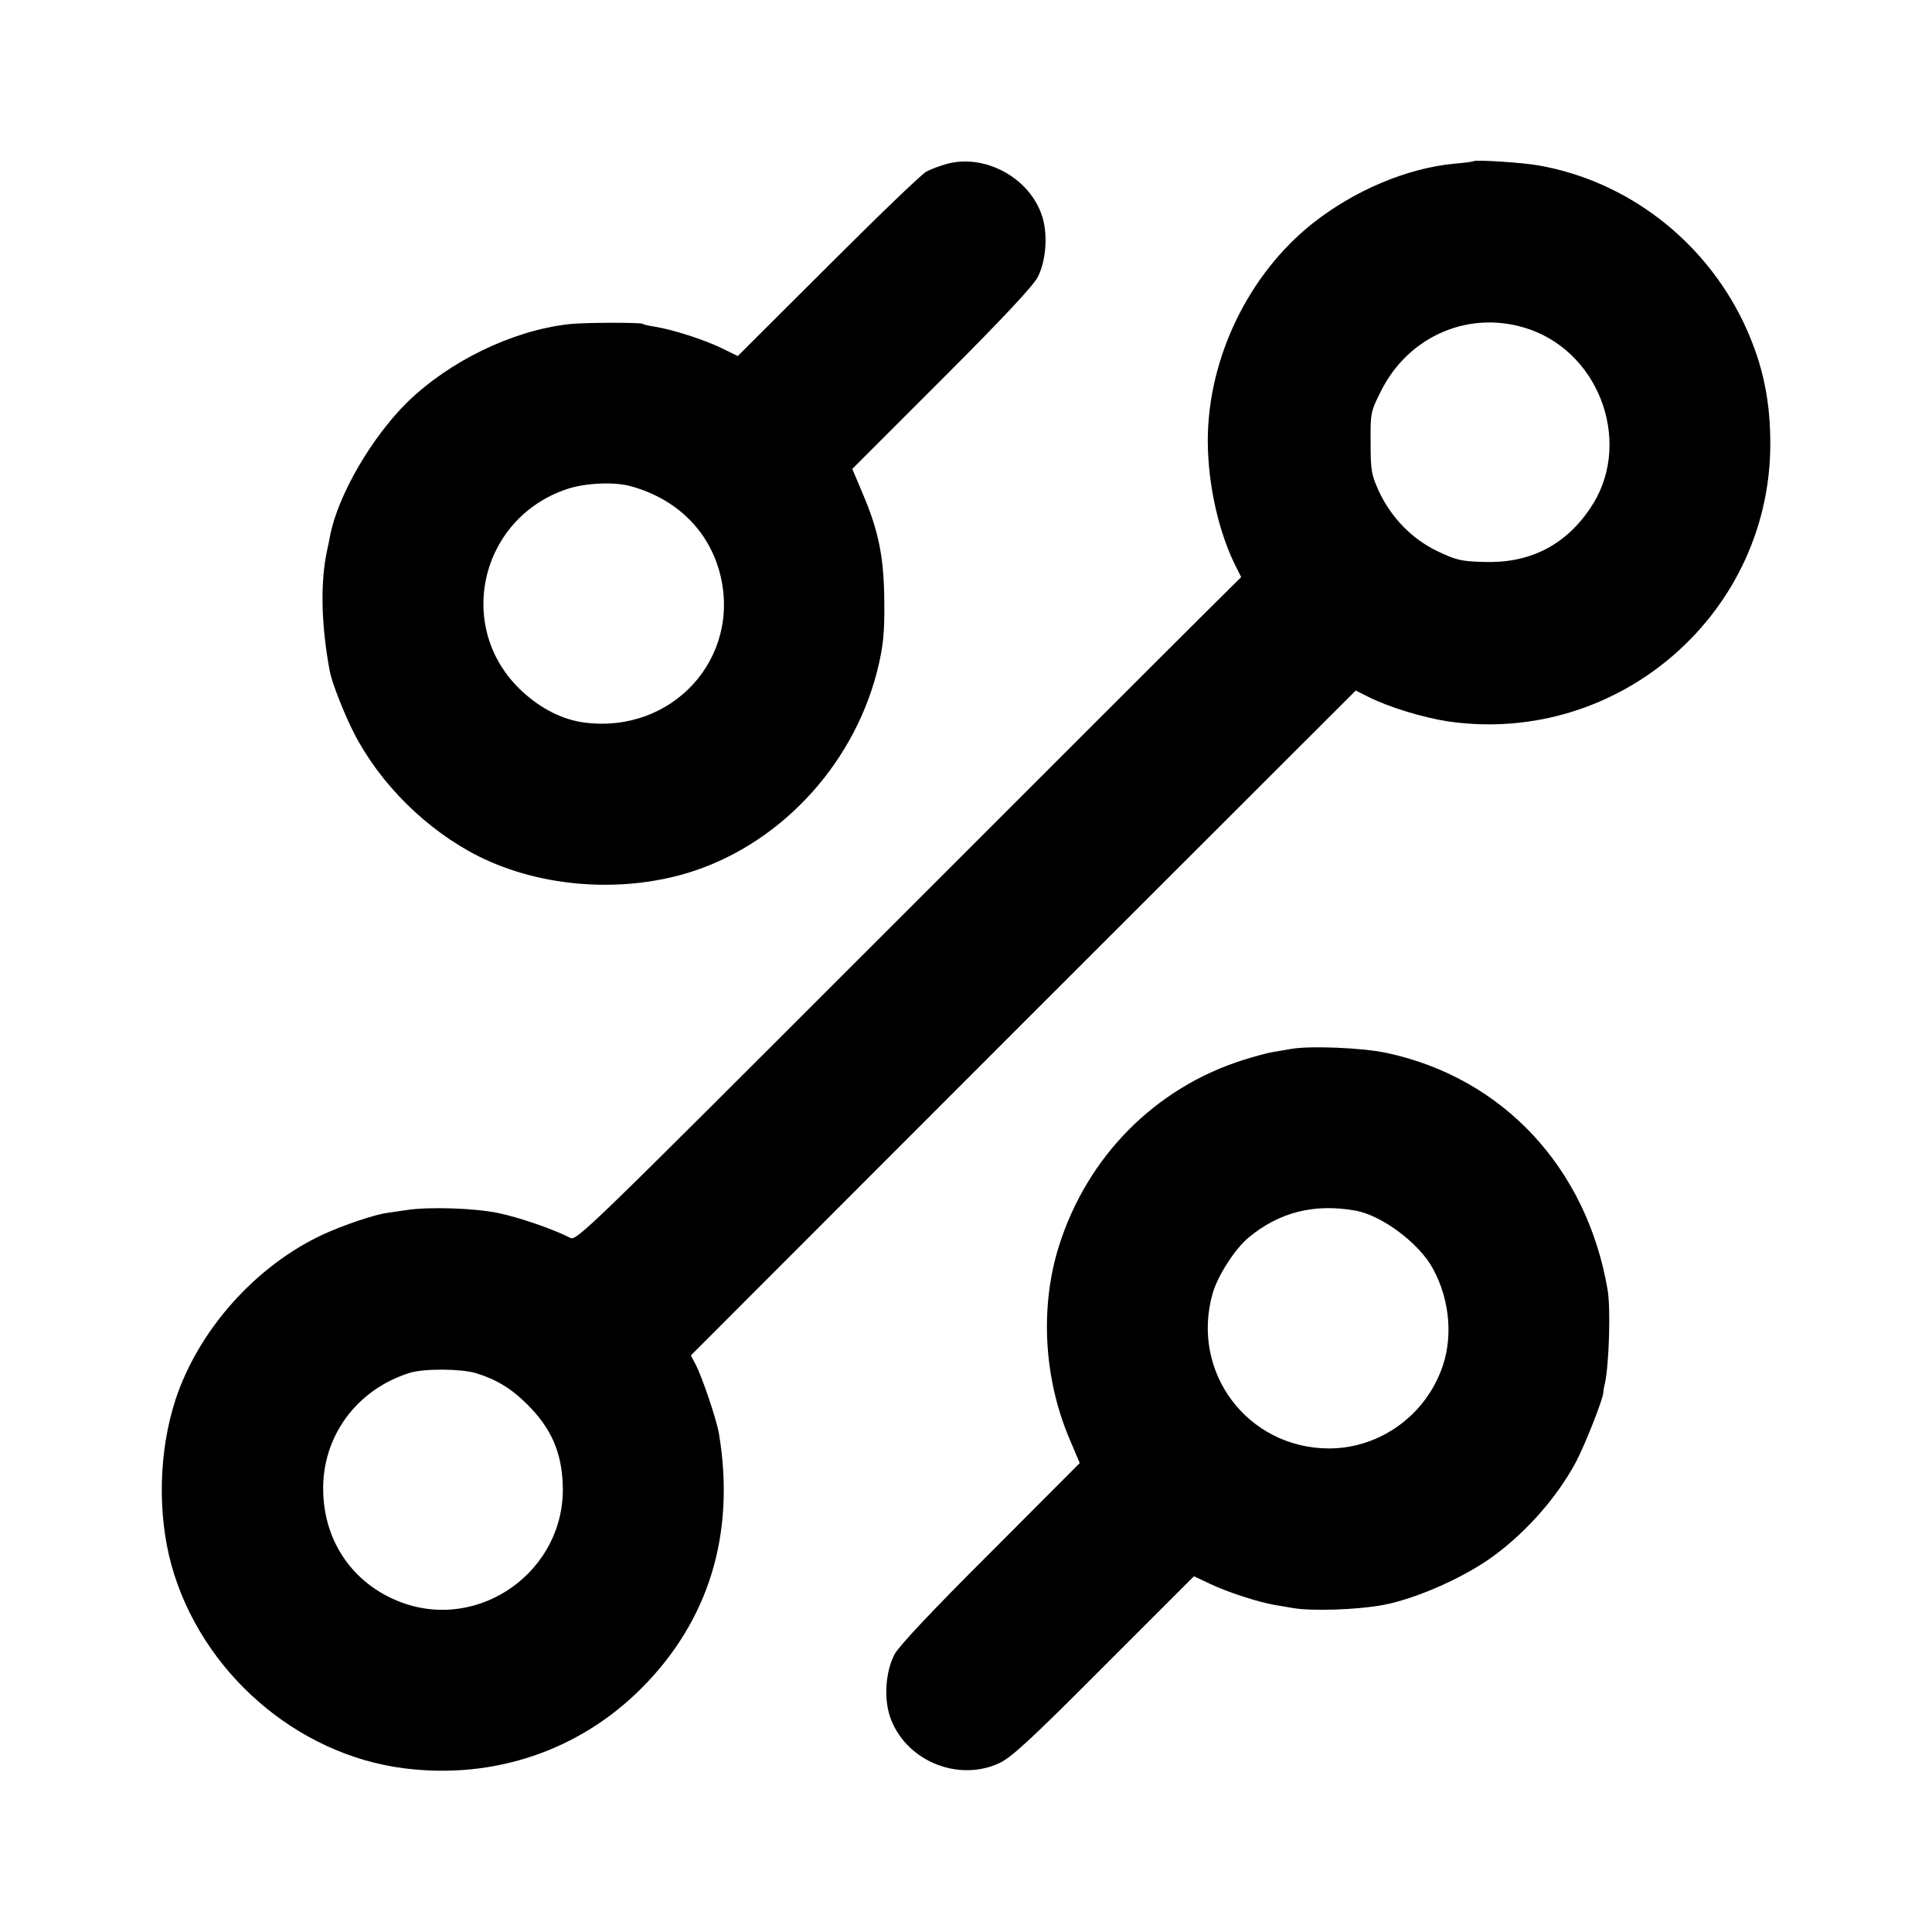 <?xml version="1.0" standalone="no"?>
<!DOCTYPE svg PUBLIC "-//W3C//DTD SVG 20010904//EN"
 "http://www.w3.org/TR/2001/REC-SVG-20010904/DTD/svg10.dtd">
<svg version="1.0" xmlns="http://www.w3.org/2000/svg"
 width="700pt" height="700pt" viewBox="0 0 700 700"
 preserveAspectRatio="xMidYMid meet">
<g transform="translate(0,700) scale(0.1,-0.1)"
fill="#000000" stroke="none">
<path d="M3430 6406 c-25 -7 -58 -19 -74 -28 -16 -8 -176 -162 -356 -342
l-327 -326 -59 29 c-65 31 -174 66 -239 77 -22 3 -43 8 -47 11 -10 5 -221 5
-271 -2 -203 -24 -427 -133 -580 -281 -131 -129 -253 -339 -281 -485 -2 -13
-7 -35 -10 -49 -26 -117 -23 -272 9 -443 8 -41 51 -151 86 -220 95 -187 265
-355 454 -450 231 -115 531 -135 781 -52 328 110 589 402 668 748 16 70 21
119 20 222 -1 167 -20 261 -81 403 l-35 83 326 326 c223 223 333 341 347 371
30 61 36 156 14 221 -45 137 -207 225 -345 187z m-1147 -1167 c167 -45 286
-161 326 -319 77 -305 -173 -579 -491 -538 -79 10 -158 50 -226 113 -245 226
-156 626 162 733 66 22 169 27 229 11z"/>
<path d="M5339 6416 c-2 -2 -33 -6 -69 -9 -171 -16 -362 -96 -515 -217 -232
-185 -378 -487 -379 -785 0 -163 41 -342 107 -468 l14 -28 -116 -115 c-64 -63
-605 -604 -1204 -1203 -1048 -1048 -1088 -1088 -1111 -1076 -57 30 -187 75
-261 90 -87 18 -250 23 -330 11 -27 -4 -61 -9 -75 -11 -44 -6 -159 -45 -228
-77 -245 -113 -453 -347 -536 -599 -61 -187 -66 -413 -15 -599 107 -386 452
-688 844 -737 324 -41 634 64 860 291 244 245 340 560 280 921 -8 50 -62 209
-85 252 l-17 32 1204 1205 1205 1204 46 -23 c76 -38 198 -75 290 -89 621 -89
1177 399 1166 1024 -2 159 -33 288 -99 426 -143 295 -419 507 -737 564 -58 11
-232 22 -239 16z m205 -610 c261 -93 372 -425 216 -650 -91 -134 -221 -198
-385 -192 -81 2 -100 7 -167 39 -92 44 -167 121 -212 217 -27 60 -30 74 -30
175 -1 108 0 113 36 185 102 207 329 301 542 226z m-3820 -3781 c74 -23 128
-55 187 -114 86 -86 124 -172 128 -292 11 -311 -304 -535 -592 -422 -168 66
-272 216 -276 399 -5 199 121 370 314 430 53 16 184 15 239 -1z"/>
<path d="M4675 3199 c-22 -4 -53 -9 -70 -12 -16 -3 -61 -15 -99 -27 -321 -101
-568 -351 -670 -677 -69 -221 -54 -481 41 -701 l35 -83 -323 -324 c-211 -210
-332 -339 -348 -369 -32 -61 -39 -157 -17 -224 53 -159 244 -241 397 -170 44
21 113 84 379 351 l326 326 59 -28 c61 -29 174 -66 233 -76 17 -3 47 -8 65
-11 68 -12 232 -7 329 11 121 23 297 101 403 180 120 89 228 213 295 338 32
60 101 235 99 252 0 3 2 18 6 33 15 70 21 270 10 337 -75 443 -379 770 -801
860 -85 19 -284 27 -349 14z m234 -585 c96 -16 233 -118 283 -211 63 -116 74
-257 28 -372 -66 -168 -228 -279 -405 -279 -296 1 -503 278 -421 563 19 65 82
162 131 202 110 91 236 123 384 97z"/>
</g>
</svg>
